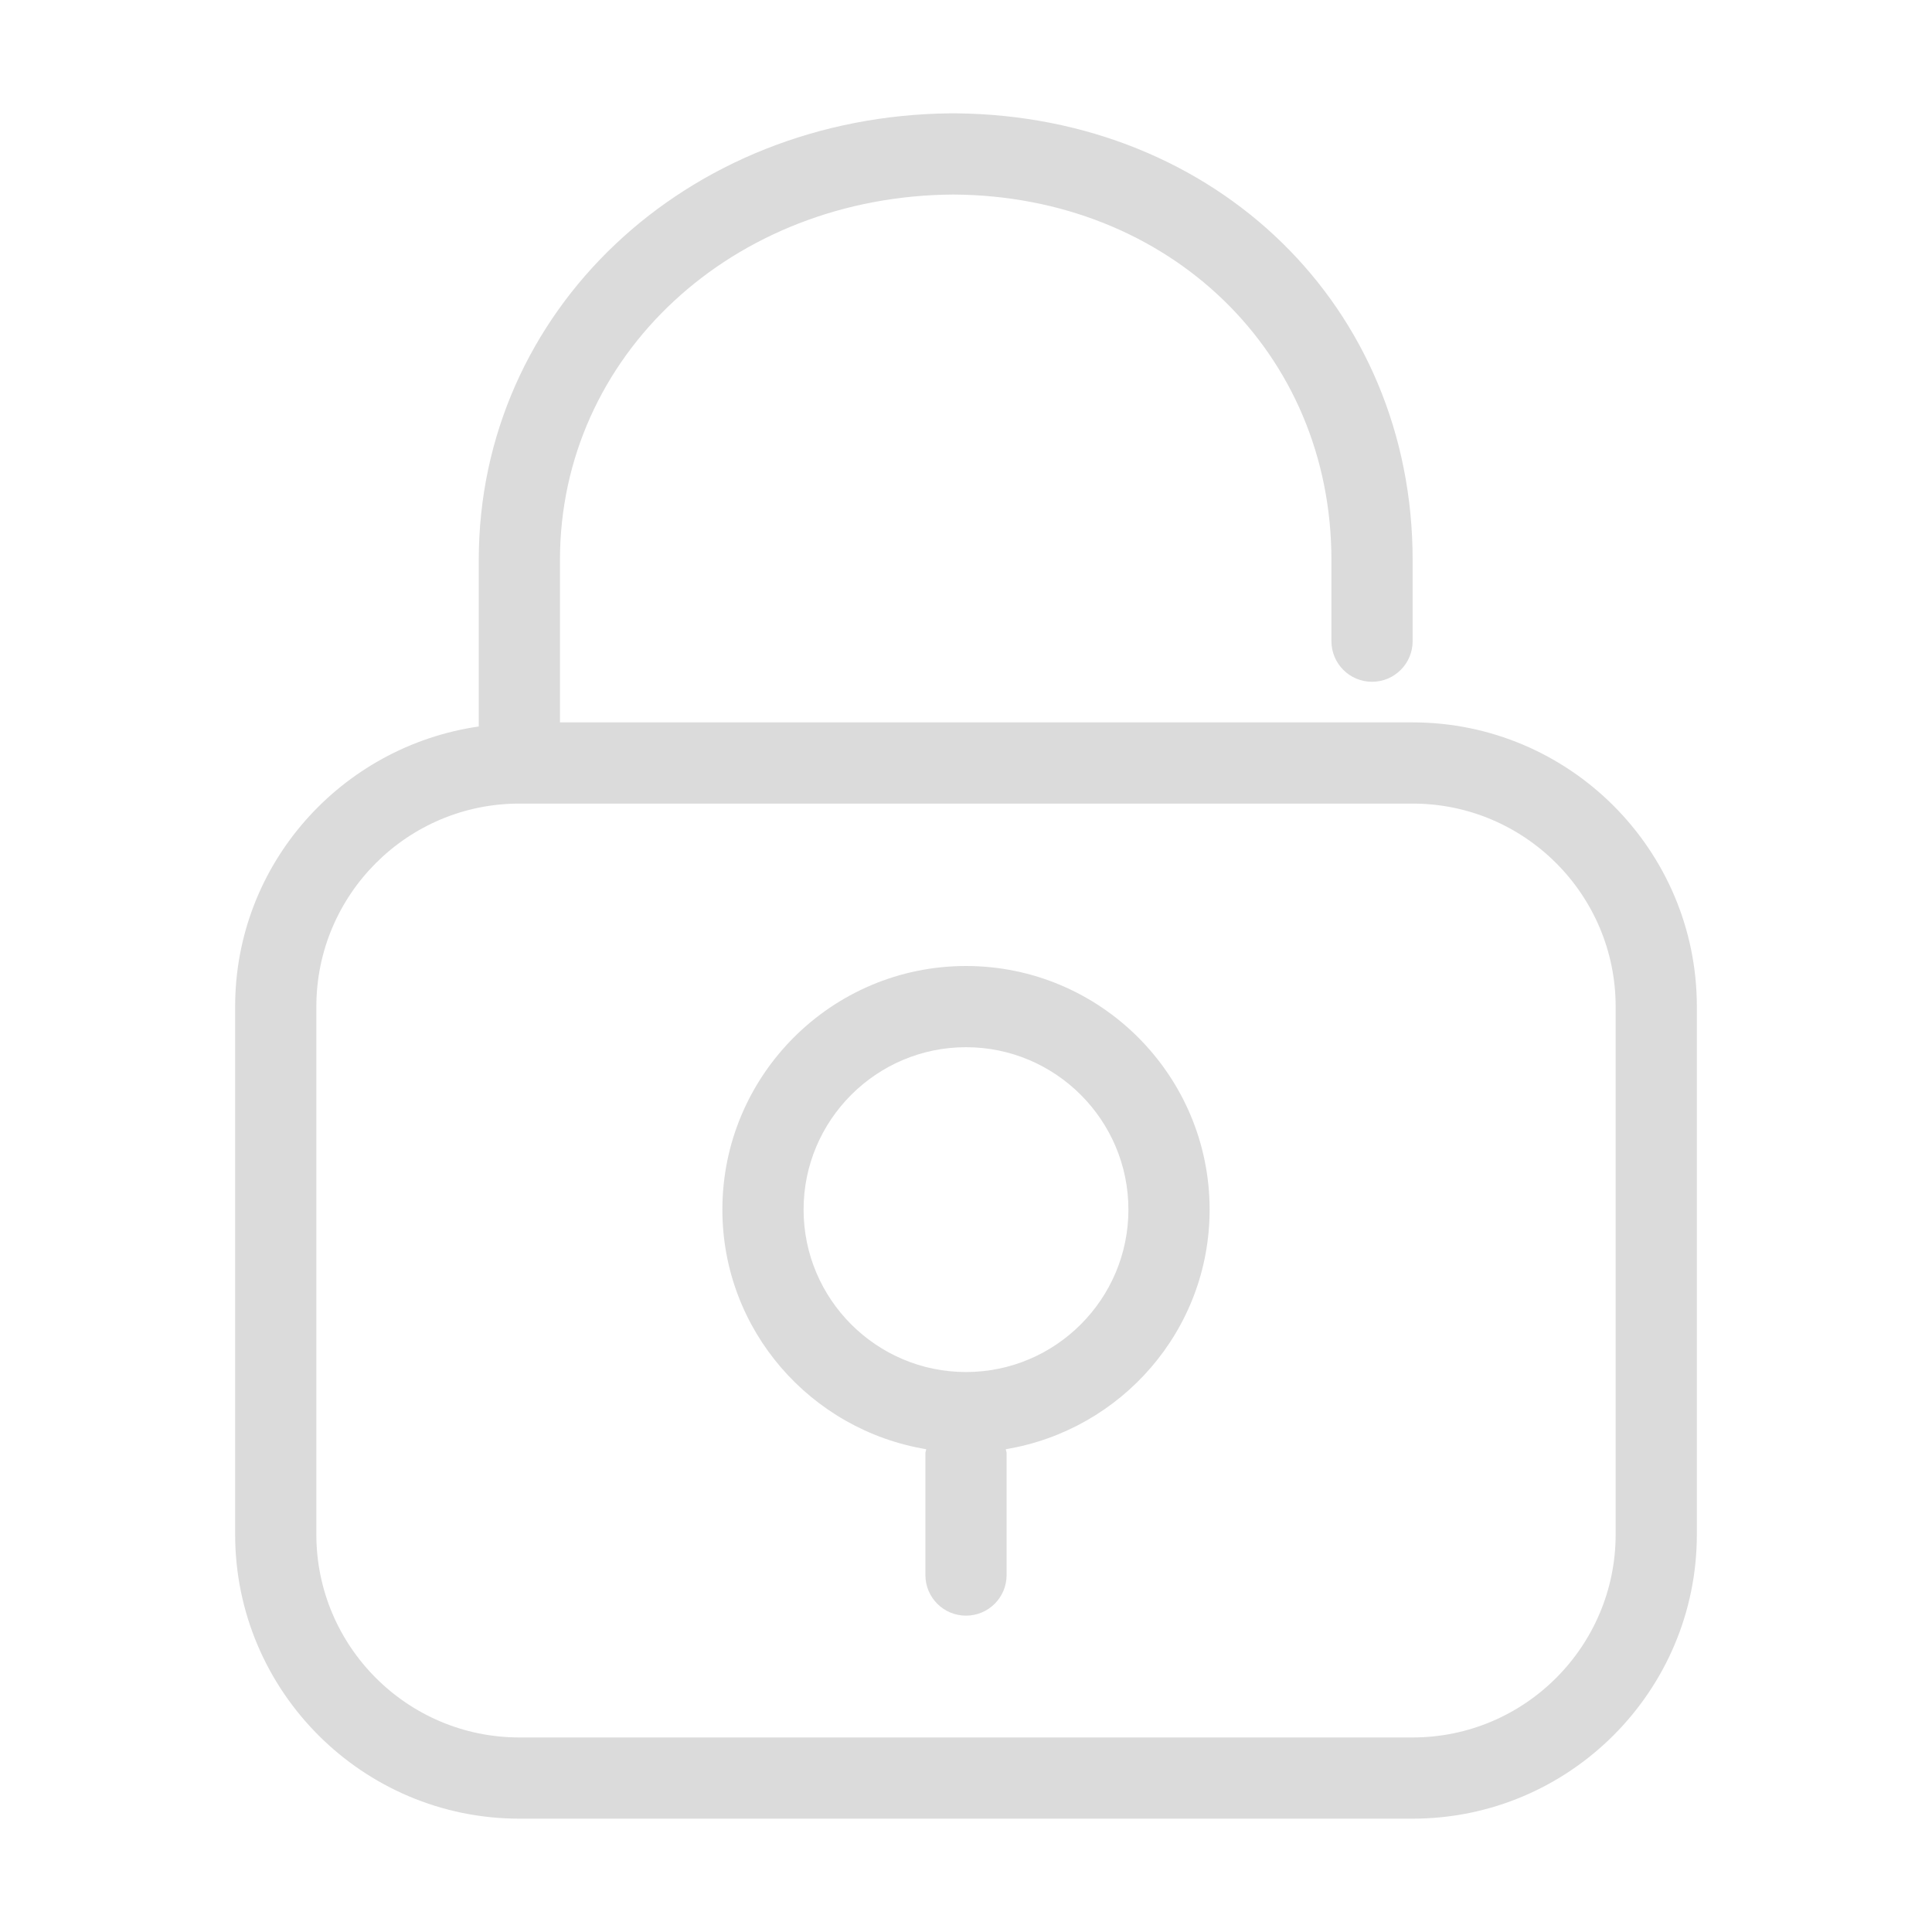 <?xml version="1.0" standalone="no"?><!DOCTYPE svg PUBLIC "-//W3C//DTD SVG 1.1//EN" "http://www.w3.org/Graphics/SVG/1.1/DTD/svg11.dtd"><svg class="icon" width="200px" height="200.00px" viewBox="0 0 1024 1024" version="1.1" xmlns="http://www.w3.org/2000/svg"><path d="M748.726 382.877 296.795 382.877l0-86.082c0-108.191 91.462-193.012 208.48-193.684 114.328 0.63 200.409 83.686 200.409 193.684l0 43.041c0 11.895 9.625 21.52 21.52 21.52s21.52-9.625 21.52-21.52l0-43.041c0-134.083-103.903-235.423-242.106-236.726-0.925 0-1.765 0-2.69 0C363.416 61.372 253.753 164.898 253.753 296.795l0 88.257c-72.81 10.555-129.123 72.782-129.123 148.468l0 279.767c0 83.056 67.588 150.644 150.644 150.644l473.451 0c83.056 0 150.644-67.588 150.644-150.644L899.369 533.52C899.368 450.465 831.781 382.877 748.726 382.877zM856.328 813.287c0 59.35-48.253 107.603-107.603 107.603L275.274 920.89c-59.35 0-107.603-48.253-107.603-107.603L167.672 533.52c0-59.35 48.253-107.603 107.603-107.603l473.451 0c59.35 0 107.603 48.253 107.603 107.603L856.328 813.287z" fill="#dbdbdb" /><path d="M512 512c-71.203 0-129.123 57.92-129.123 129.123 0 63.981 46.882 116.849 108.034 126.992-0.079 0.736-0.431 1.374-0.431 2.131l0 64.561c0 11.895 9.625 21.52 21.52 21.52s21.52-9.625 21.52-21.52L533.52 770.246c0-0.756-0.357-1.395-0.431-2.131 61.147-10.143 108.034-63.011 108.034-126.992C641.123 569.92 583.203 512 512 512zM512 727.205c-47.455 0-86.082-38.628-86.082-86.083s38.628-86.082 86.082-86.082 86.082 38.628 86.082 86.082S559.454 727.205 512 727.205z" fill="#dbdbdb" /></svg>